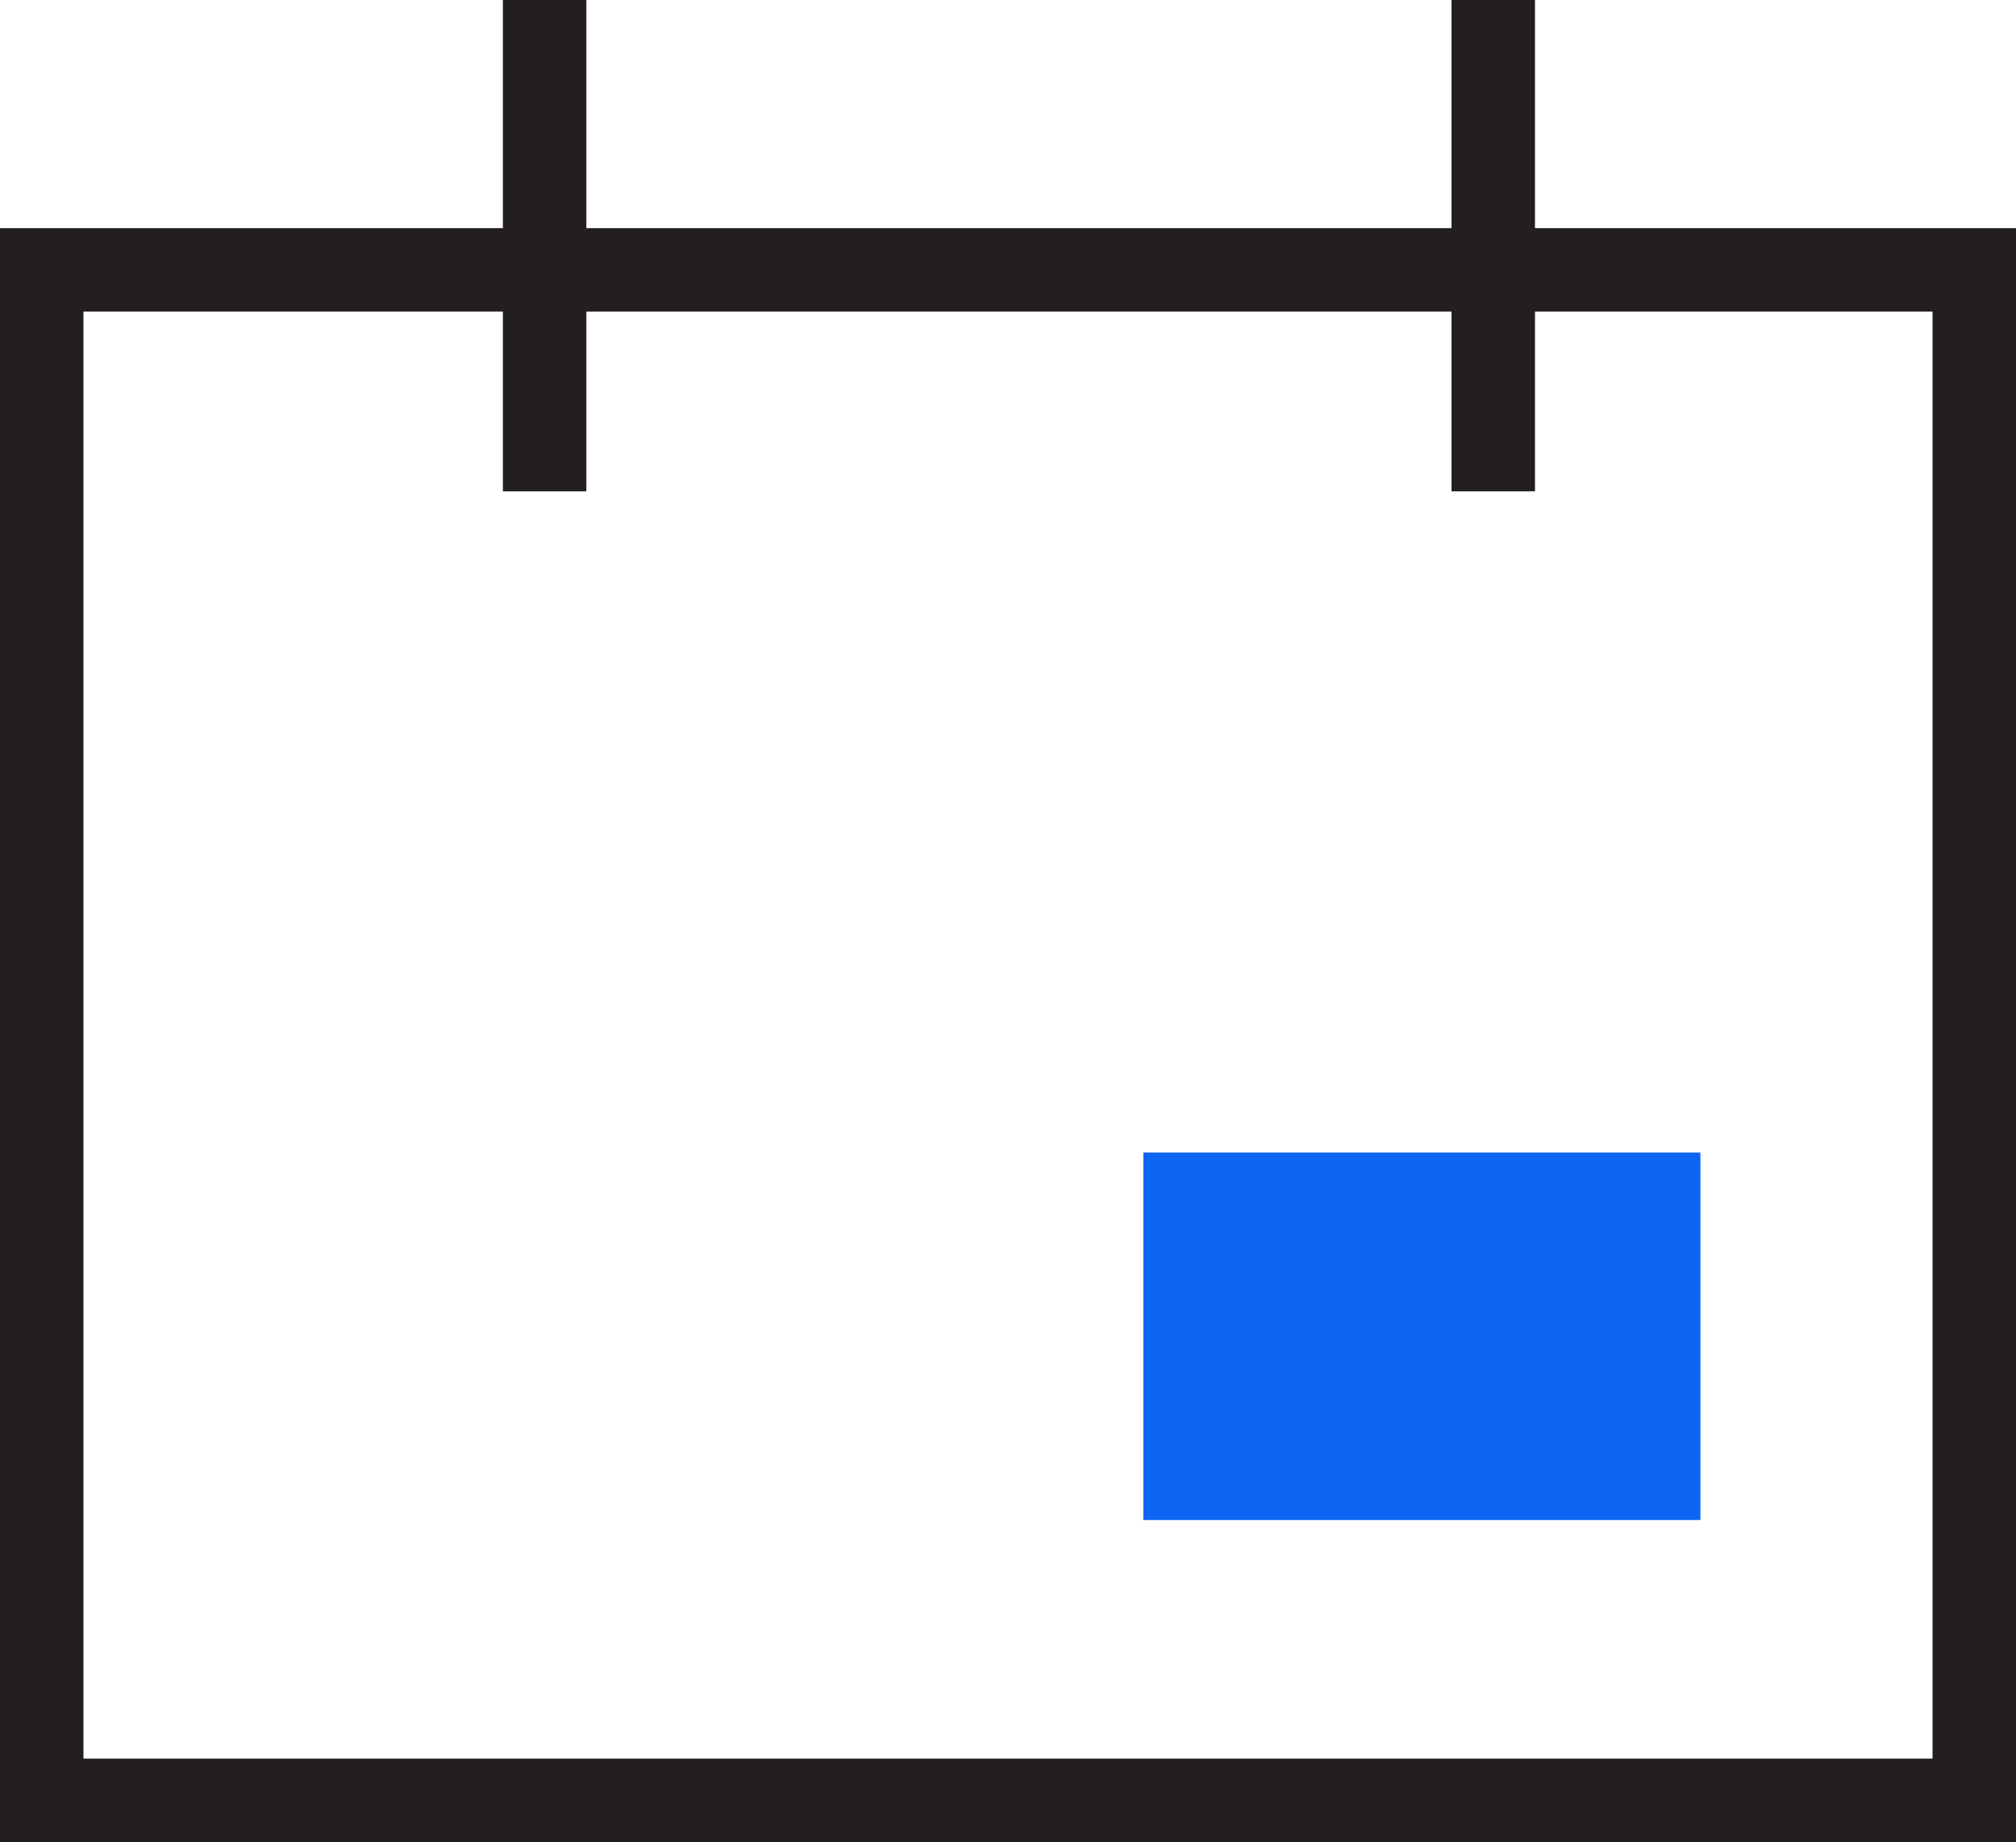 <svg xmlns="http://www.w3.org/2000/svg" width="24.153" height="22.067" viewBox="0 0 24.153 22.067"><defs><style>.a{fill:none;stroke:#231f20;stroke-miterlimit:10;}.b{fill:#0e65f2;}</style></defs><g transform="translate(0.5)"><g transform="translate(0 3.233)"><rect class="a" width="23.153" height="18.334"/><rect class="b" width="6.674" height="4.402" transform="translate(13.198 10.574)"/></g><line class="a" y2="5.886" transform="translate(6.025)"/><line class="a" y2="5.886" transform="translate(17.39)"/></g></svg>